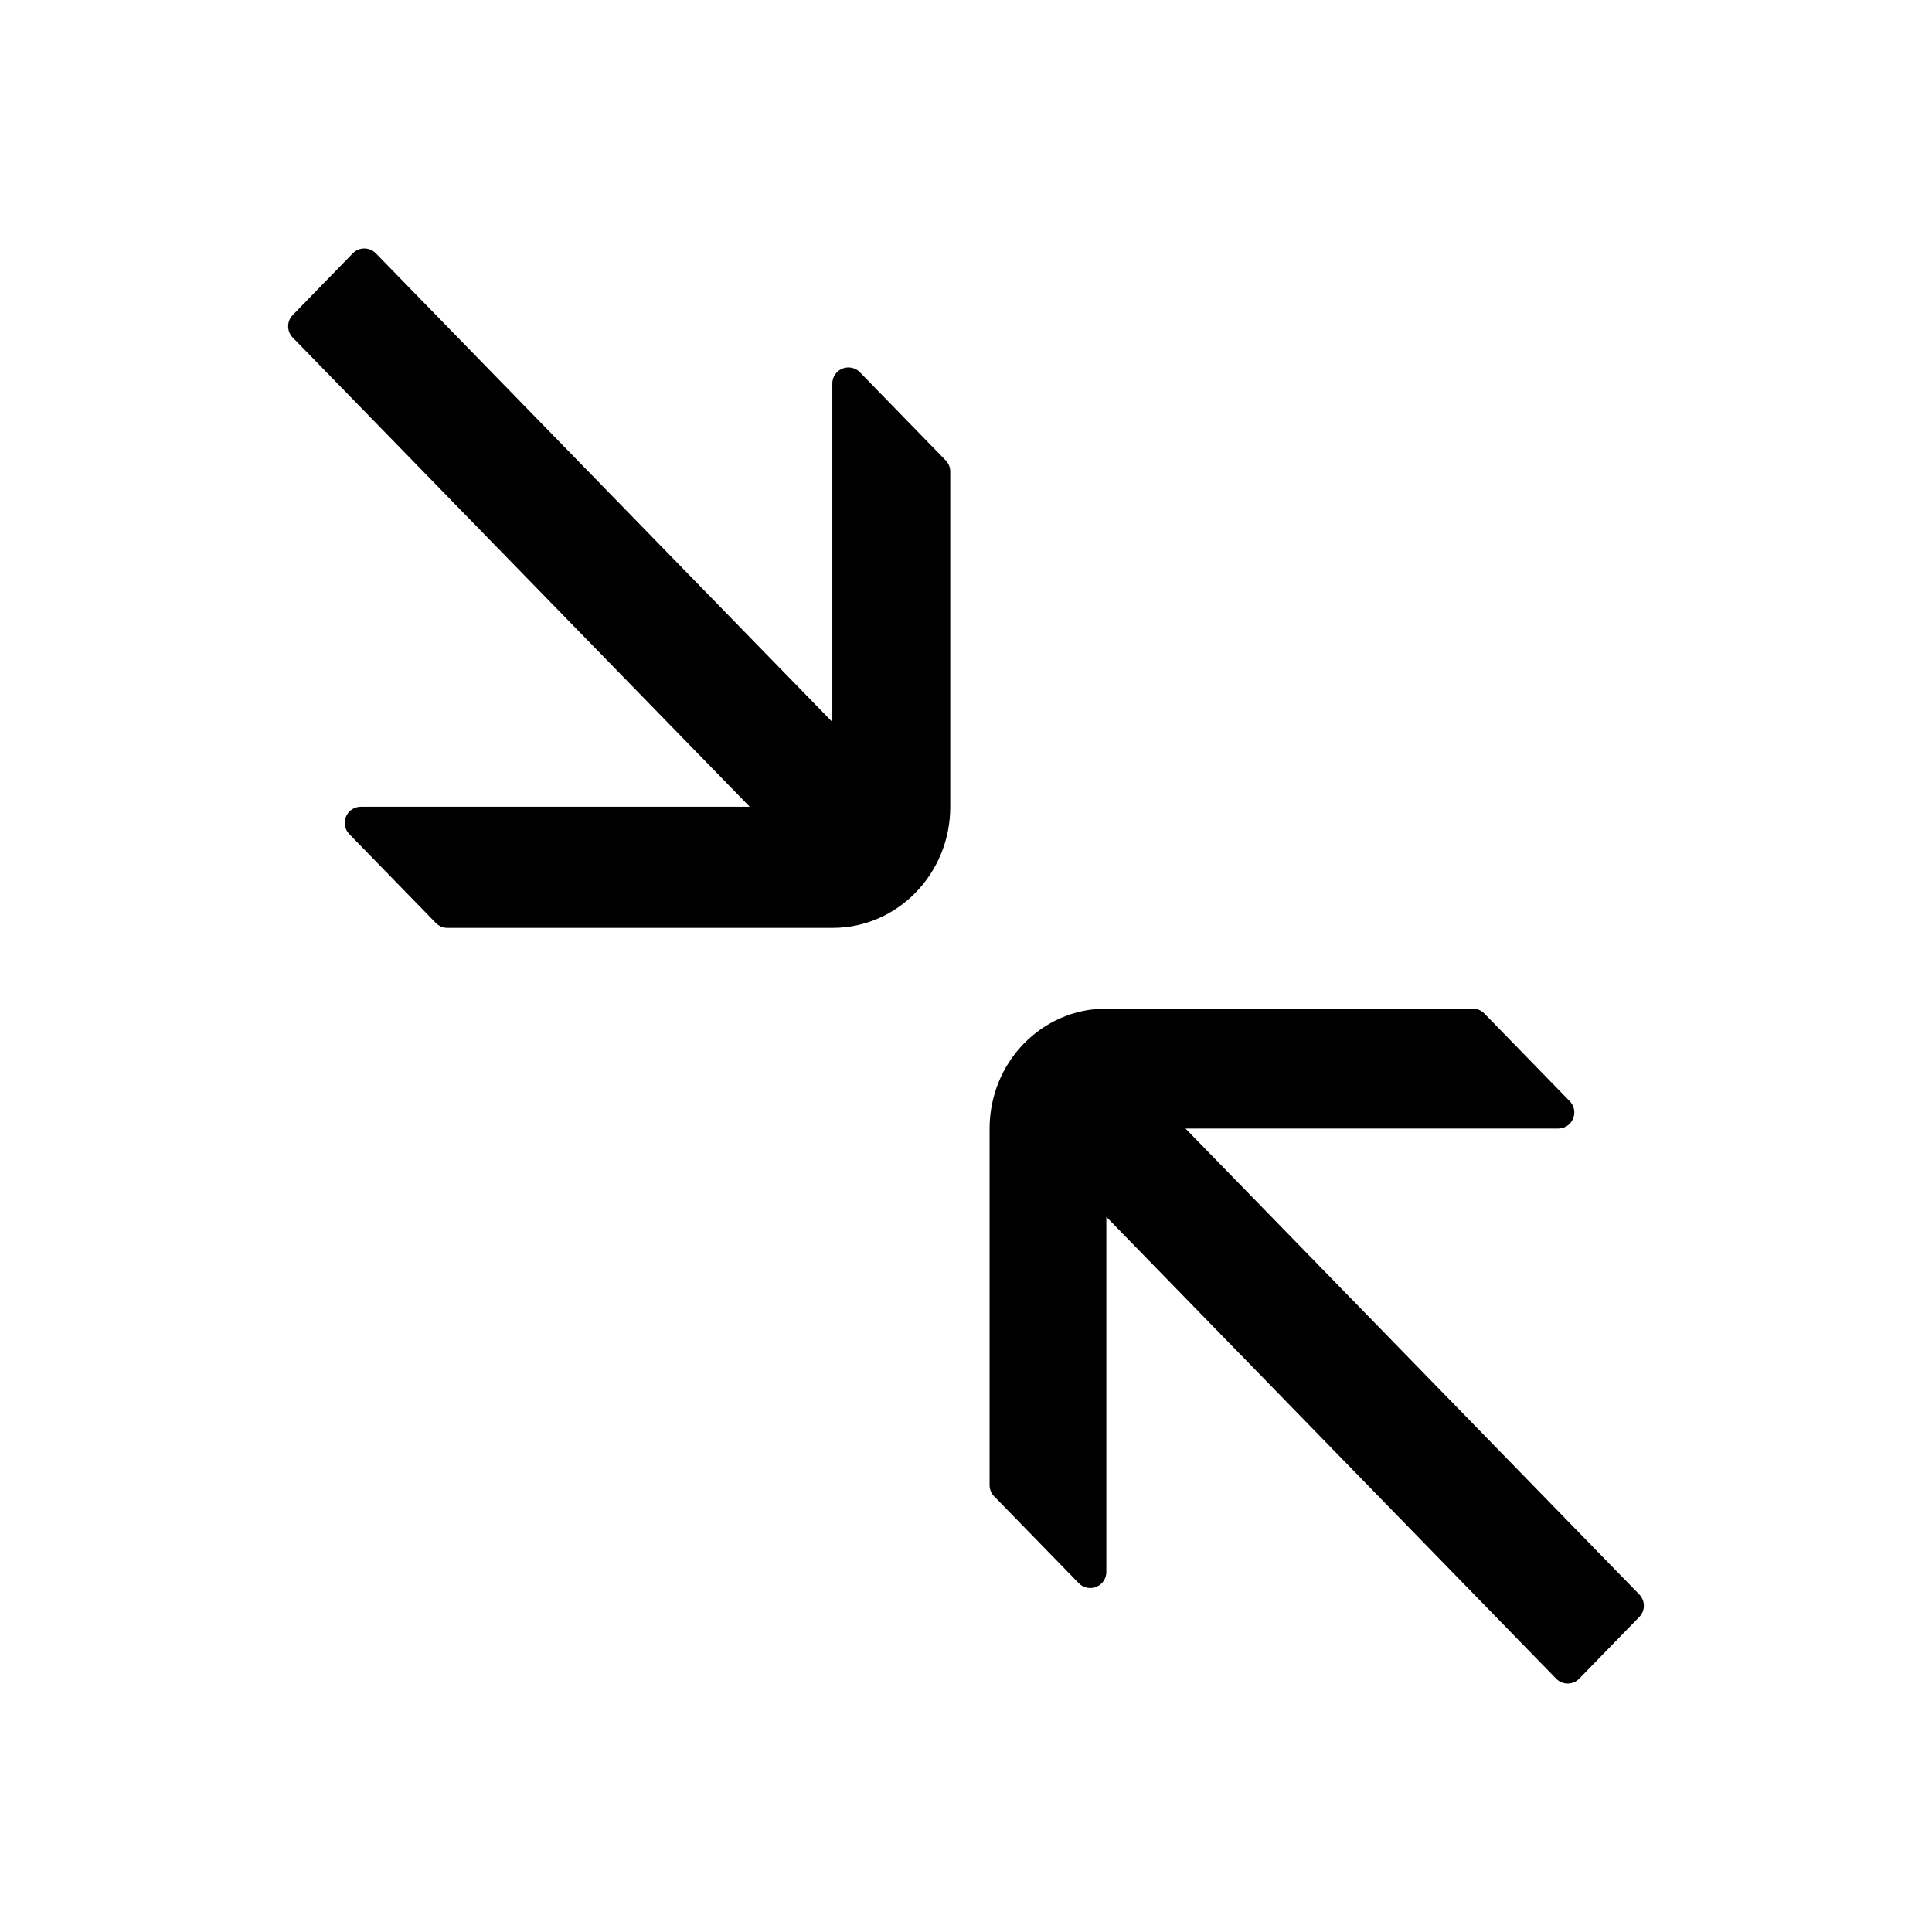 <svg width="1em" height="1em" viewBox="0 0 48 48" xmlns="http://www.w3.org/2000/svg"
     xmlns:xlink="http://www.w3.org/1999/xlink" class="antd-mobile-icon" style="vertical-align: -0.125em;">
    <g id="ShrinkOutline-ShrinkOutline" stroke="none" stroke-width="1" fill="none" fill-rule="evenodd">
        <g id="ShrinkOutline-编组">
            <rect id="ShrinkOutline-矩形" fill="#FFFFFF" opacity="0" x="0" y="0" width="48" height="48">
            </rect>
            <path d="M36.878,25.18 L39,27.359 C39.154,27.517 39.151,27.77 38.993,27.925 C38.918,27.997 38.818,28.038 38.714,28.038 L29.453,28.038 L29.453,28.038 L40.728,39.614 C40.879,39.769 40.879,40.017 40.728,40.172 L39.235,41.706 C39.081,41.864 38.827,41.867 38.669,41.713 C38.667,41.711 38.664,41.708 38.662,41.706 L27.487,30.232 L27.487,30.232 L27.487,39.054 C27.487,39.275 27.308,39.454 27.087,39.454 C26.979,39.454 26.876,39.41 26.801,39.333 L24.699,37.175 C24.626,37.101 24.586,37.001 24.586,36.896 L24.586,28.039 L24.586,28.039 C24.586,26.393 25.882,25.059 27.48,25.059 L36.592,25.059 C36.7,25.059 36.803,25.103 36.878,25.18 Z M9.338,6.294 L20.679,17.937 L20.679,17.937 L20.679,9.529 C20.679,9.308 20.858,9.129 21.079,9.129 C21.187,9.129 21.29,9.173 21.365,9.25 L23.495,11.438 C23.568,11.512 23.609,11.612 23.609,11.717 L23.609,20.044 L23.609,20.044 C23.609,21.706 22.301,23.053 20.686,23.053 L11.116,23.053 C11.008,23.053 10.904,23.009 10.829,22.932 L8.678,20.723 C8.524,20.565 8.528,20.312 8.686,20.157 C8.76,20.085 8.861,20.044 8.965,20.044 L18.627,20.044 L18.627,20.044 L7.272,8.386 C7.121,8.231 7.121,7.983 7.272,7.828 L8.765,6.294 C8.919,6.136 9.173,6.133 9.331,6.287 C9.333,6.289 9.336,6.292 9.338,6.294 Z"
                  id="ShrinkOutline-形状" fill="currentColor" fill-rule="nonzero">
            </path>
        </g>
    </g>
</svg>
        